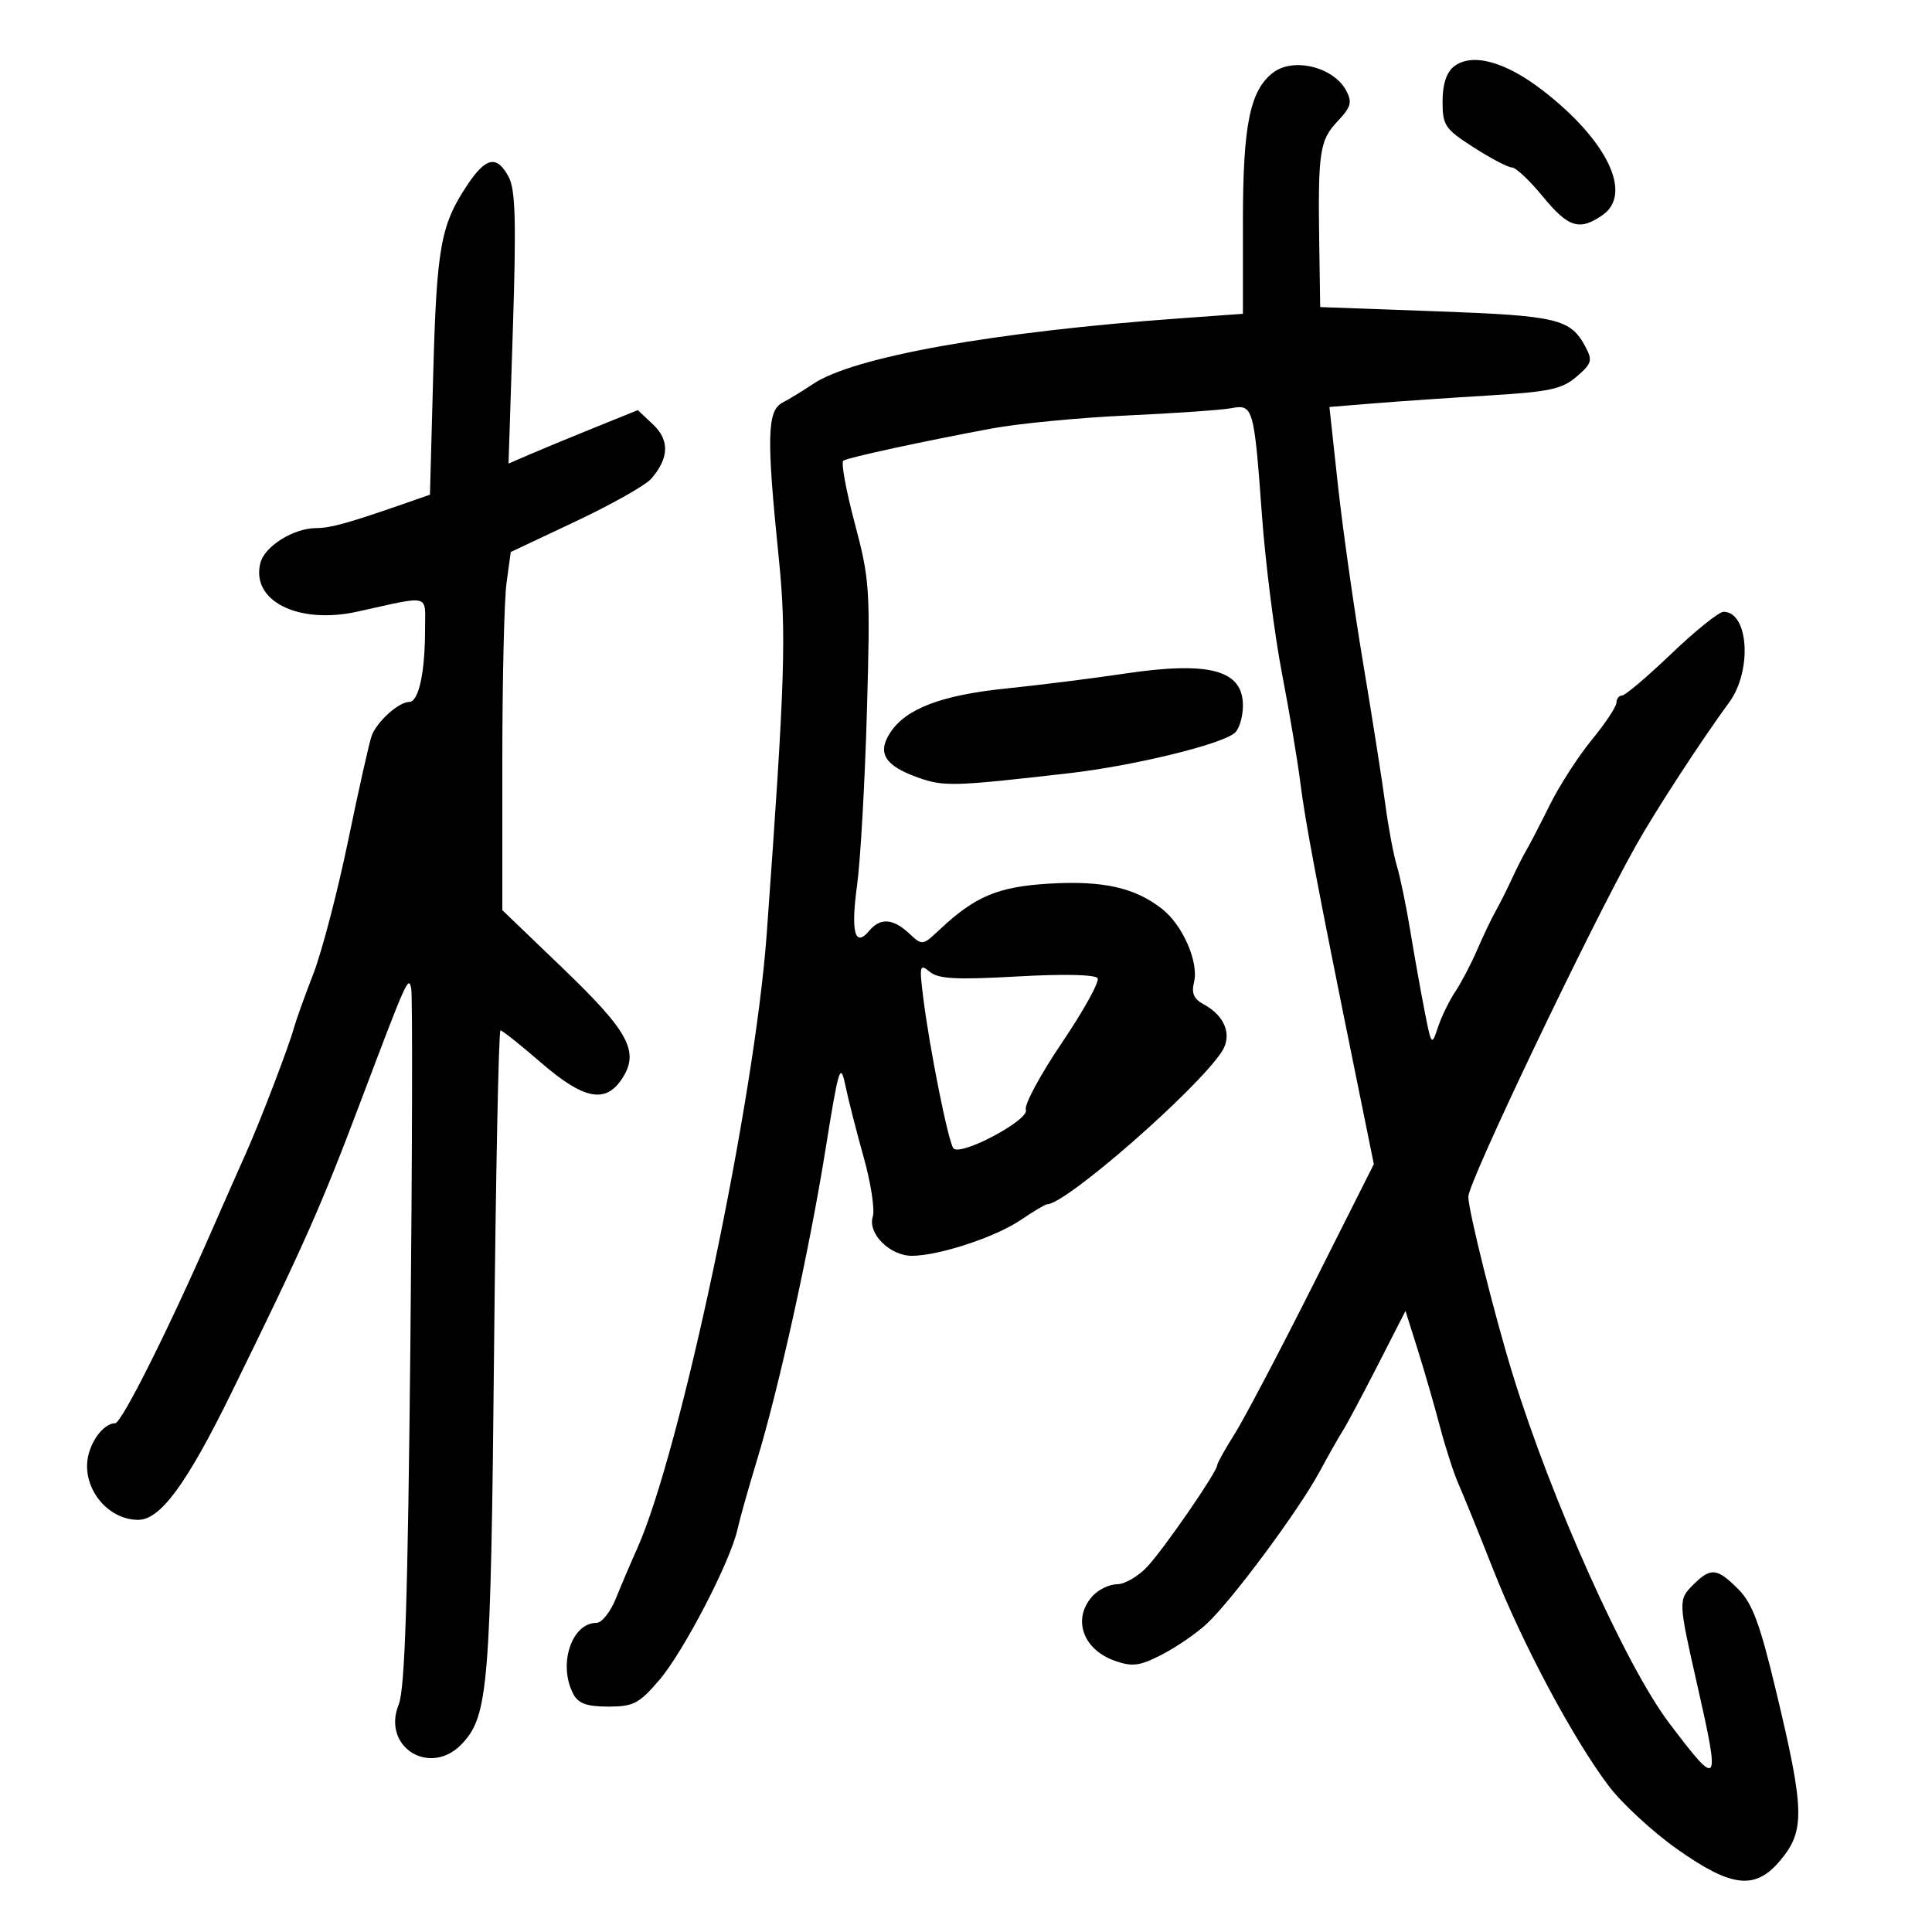 <svg xmlns="http://www.w3.org/2000/svg" width="300" height="300" viewBox="0 0 300 300" version="1.1">
	<path d="M 225.750 10.338 C 224.601 11.246, 224 13.106, 224 15.756 C 224 19.486, 224.366 20.026, 228.838 22.896 C 231.498 24.603, 234.168 26, 234.771 26 C 235.373 26, 237.525 28.025, 239.554 30.500 C 243.533 35.357, 245.276 35.896, 248.866 33.381 C 253.572 30.085, 249.558 21.760, 239.533 14.026 C 233.697 9.523, 228.532 8.141, 225.750 10.338 M 197.724 11.250 C 194.103 13.979, 193 19.367, 193 34.331 L 193 48.726 183.250 49.431 C 154.230 51.528, 132.485 55.421, 126.225 59.639 C 124.726 60.649, 122.600 61.947, 121.500 62.524 C 119.116 63.773, 119.015 67.896, 120.913 86.500 C 122.137 98.492, 121.914 105.497, 119.057 145 C 117.182 170.917, 105.694 225.405, 98.922 240.500 C 97.935 242.700, 96.447 246.188, 95.615 248.250 C 94.783 250.312, 93.436 252, 92.622 252 C 88.733 252, 86.613 258.540, 89.035 263.066 C 89.817 264.527, 91.144 265, 94.457 265 C 98.362 265, 99.233 264.545, 102.382 260.866 C 106.148 256.467, 113.400 242.494, 114.510 237.500 C 114.876 235.850, 116.205 231.125, 117.463 227 C 120.923 215.653, 125.674 194.155, 128.182 178.500 C 130.224 165.747, 130.498 164.856, 131.257 168.500 C 131.715 170.700, 133.004 175.753, 134.120 179.728 C 135.236 183.704, 135.867 187.843, 135.523 188.927 C 134.698 191.526, 138.172 195, 141.596 195 C 145.755 195, 154.573 192.101, 158.483 189.447 C 160.466 188.101, 162.319 187, 162.599 187 C 165.505 187, 185.812 169.261, 189.710 163.317 C 191.389 160.757, 190.231 157.729, 186.889 155.941 C 185.382 155.134, 184.981 154.211, 185.405 152.523 C 186.178 149.442, 183.671 143.673, 180.463 141.149 C 176.249 137.835, 171.335 136.724, 163.018 137.205 C 154.982 137.670, 151.417 139.163, 145.866 144.387 C 143.256 146.843, 143.214 146.848, 141.158 144.933 C 138.654 142.599, 136.681 142.475, 134.965 144.542 C 132.748 147.213, 132.088 144.742, 133.082 137.500 C 133.611 133.650, 134.300 121.500, 134.613 110.500 C 135.155 91.452, 135.065 90.059, 132.720 81.230 C 131.365 76.131, 130.570 71.766, 130.952 71.530 C 131.762 71.029, 143.256 68.538, 154 66.535 C 158.125 65.766, 167.575 64.857, 175 64.516 C 182.425 64.175, 189.699 63.667, 191.163 63.387 C 194.591 62.733, 194.731 63.220, 195.953 80 C 196.493 87.425, 197.888 98.450, 199.051 104.500 C 200.215 110.550, 201.502 118.200, 201.911 121.500 C 202.661 127.540, 204.593 137.759, 210.255 165.632 L 213.329 180.765 203.838 199.632 C 198.618 210.010, 193.143 220.404, 191.673 222.730 C 190.203 225.057, 189 227.219, 189 227.535 C 189 228.527, 180.841 240.369, 178.173 243.250 C 176.772 244.763, 174.655 246, 173.468 246 C 172.281 246, 170.565 246.823, 169.655 247.829 C 166.458 251.362, 168.121 256.149, 173.155 257.904 C 175.853 258.845, 176.987 258.691, 180.426 256.920 C 182.667 255.765, 185.790 253.624, 187.366 252.160 C 191.258 248.548, 201.606 234.614, 204.854 228.611 C 206.309 225.922, 207.968 222.997, 208.540 222.111 C 209.112 221.225, 211.530 216.688, 213.912 212.030 L 218.244 203.559 220.126 209.530 C 221.161 212.813, 222.718 218.200, 223.586 221.500 C 224.455 224.800, 225.766 228.850, 226.501 230.500 C 227.236 232.150, 229.647 238.094, 231.859 243.709 C 236.417 255.274, 244.253 269.963, 249.775 277.291 C 251.824 280.010, 256.608 284.432, 260.407 287.117 C 268.885 293.111, 272.540 293.523, 276.411 288.923 C 280.313 284.286, 280.237 281.155, 275.765 262.500 C 273.264 252.066, 272.107 248.957, 269.901 246.750 C 266.599 243.445, 265.642 243.358, 262.887 246.113 C 260.594 248.406, 260.604 248.646, 263.518 261.500 C 267.164 277.588, 266.979 277.847, 259.181 267.546 C 252.470 258.681, 240.939 232.994, 234.918 213.500 C 232.099 204.370, 228 187.968, 228 185.815 C 228 183.554, 246.863 144.044, 254.034 131.285 C 257.108 125.817, 264.227 114.886, 268.491 109.089 C 272.103 104.178, 271.543 95, 267.631 95 C 266.917 95, 263.275 97.925, 259.538 101.500 C 255.801 105.075, 252.351 108, 251.872 108 C 251.392 108, 251 108.500, 251 109.111 C 251 109.722, 249.284 112.310, 247.188 114.861 C 245.091 117.413, 242.148 121.975, 240.647 125 C 239.147 128.025, 237.516 131.175, 237.023 132 C 236.530 132.825, 235.506 134.850, 234.747 136.500 C 233.989 138.150, 232.857 140.400, 232.232 141.500 C 231.608 142.600, 230.320 145.300, 229.371 147.500 C 228.422 149.700, 226.889 152.625, 225.965 154 C 225.041 155.375, 223.837 157.850, 223.289 159.500 C 222.310 162.450, 222.275 162.409, 221.212 157 C 220.618 153.975, 219.614 148.350, 218.982 144.500 C 218.349 140.650, 217.412 136.121, 216.900 134.435 C 216.387 132.750, 215.584 128.475, 215.116 124.935 C 214.648 121.396, 213.098 111.525, 211.671 103 C 210.244 94.475, 208.482 82.031, 207.754 75.347 L 206.432 63.195 213.466 62.623 C 217.335 62.309, 225.378 61.759, 231.340 61.400 C 240.611 60.843, 242.562 60.421, 244.817 58.481 C 247.188 56.442, 247.323 55.973, 246.166 53.810 C 243.860 49.501, 241.813 49.018, 223.005 48.337 L 205 47.684 204.855 38.092 C 204.635 23.623, 204.905 21.787, 207.678 18.852 C 209.796 16.609, 210.003 15.874, 209.029 14.054 C 207.081 10.414, 200.875 8.875, 197.724 11.250 M 72.493 28.832 C 68.418 34.989, 67.801 38.454, 67.268 58.159 L 66.763 76.819 62.632 78.256 C 54.129 81.215, 51.298 82, 49.129 82 C 45.601 82, 41.084 84.816, 40.429 87.425 C 38.950 93.319, 46.303 97.001, 55.500 94.973 C 67.065 92.423, 66 92.140, 66 97.762 C 66 104.494, 65.009 109, 63.528 109 C 61.910 109, 58.527 112.054, 57.712 114.250 C 57.355 115.212, 55.717 122.516, 54.071 130.480 C 52.426 138.444, 49.986 147.782, 48.650 151.230 C 47.313 154.679, 45.975 158.400, 45.675 159.500 C 44.868 162.466, 40.394 174.155, 38.156 179.144 C 37.081 181.540, 34.725 186.875, 32.920 191 C 26.126 206.528, 18.872 221, 17.883 221 C 16.335 221, 14.435 223.219, 13.757 225.818 C 12.483 230.696, 16.502 236, 21.470 236 C 24.901 236, 28.993 230.422, 35.919 216.307 C 47.222 193.271, 49.812 187.432, 56.017 171 C 63.186 152.015, 63.443 151.440, 63.854 153.500 C 64.074 154.600, 64.016 179.350, 63.725 208.500 C 63.330 248.216, 62.876 262.289, 61.917 264.649 C 59.218 271.293, 66.827 276.007, 71.765 270.750 C 75.831 266.421, 76.213 261.711, 76.717 209.750 C 76.983 182.387, 77.431 160, 77.714 160 C 77.997 160, 80.826 162.250, 84 165 C 90.621 170.736, 94.027 171.415, 96.587 167.507 C 99.330 163.320, 97.682 160.233, 87.459 150.413 L 78 141.327 78 118.303 C 78 105.640, 78.295 93.127, 78.656 90.497 L 79.311 85.714 89.420 80.946 C 94.981 78.323, 100.247 75.350, 101.124 74.338 C 103.898 71.138, 103.992 68.341, 101.406 65.912 L 99.036 63.685 92.268 66.422 C 88.546 67.927, 84.030 69.794, 82.233 70.571 L 78.966 71.984 79.642 50.972 C 80.174 34.396, 80.037 29.437, 78.989 27.480 C 77.140 24.024, 75.441 24.377, 72.493 28.832 M 174.500 104.616 C 169.550 105.357, 161.371 106.385, 156.325 106.899 C 146.206 107.931, 140.687 110.023, 138.244 113.750 C 136.160 116.931, 137.374 118.898, 142.558 120.740 C 146.573 122.167, 148.041 122.125, 166 120.064 C 175.989 118.918, 189.537 115.629, 191.715 113.822 C 192.422 113.235, 193 111.311, 193 109.547 C 193 104.016, 187.787 102.627, 174.500 104.616 M 143.370 155 C 144.364 162.935, 147.258 177.362, 148.045 178.309 C 149.130 179.614, 159.894 173.887, 159.294 172.324 C 159.009 171.581, 161.531 166.894, 164.899 161.909 C 168.267 156.925, 170.760 152.420, 170.438 151.899 C 170.084 151.327, 165.141 151.218, 157.957 151.624 C 148.484 152.160, 145.718 152.012, 144.372 150.898 C 142.807 149.605, 142.732 149.912, 143.370 155" stroke="none" fill="black" fill-rule="evenodd"/>
</svg>
